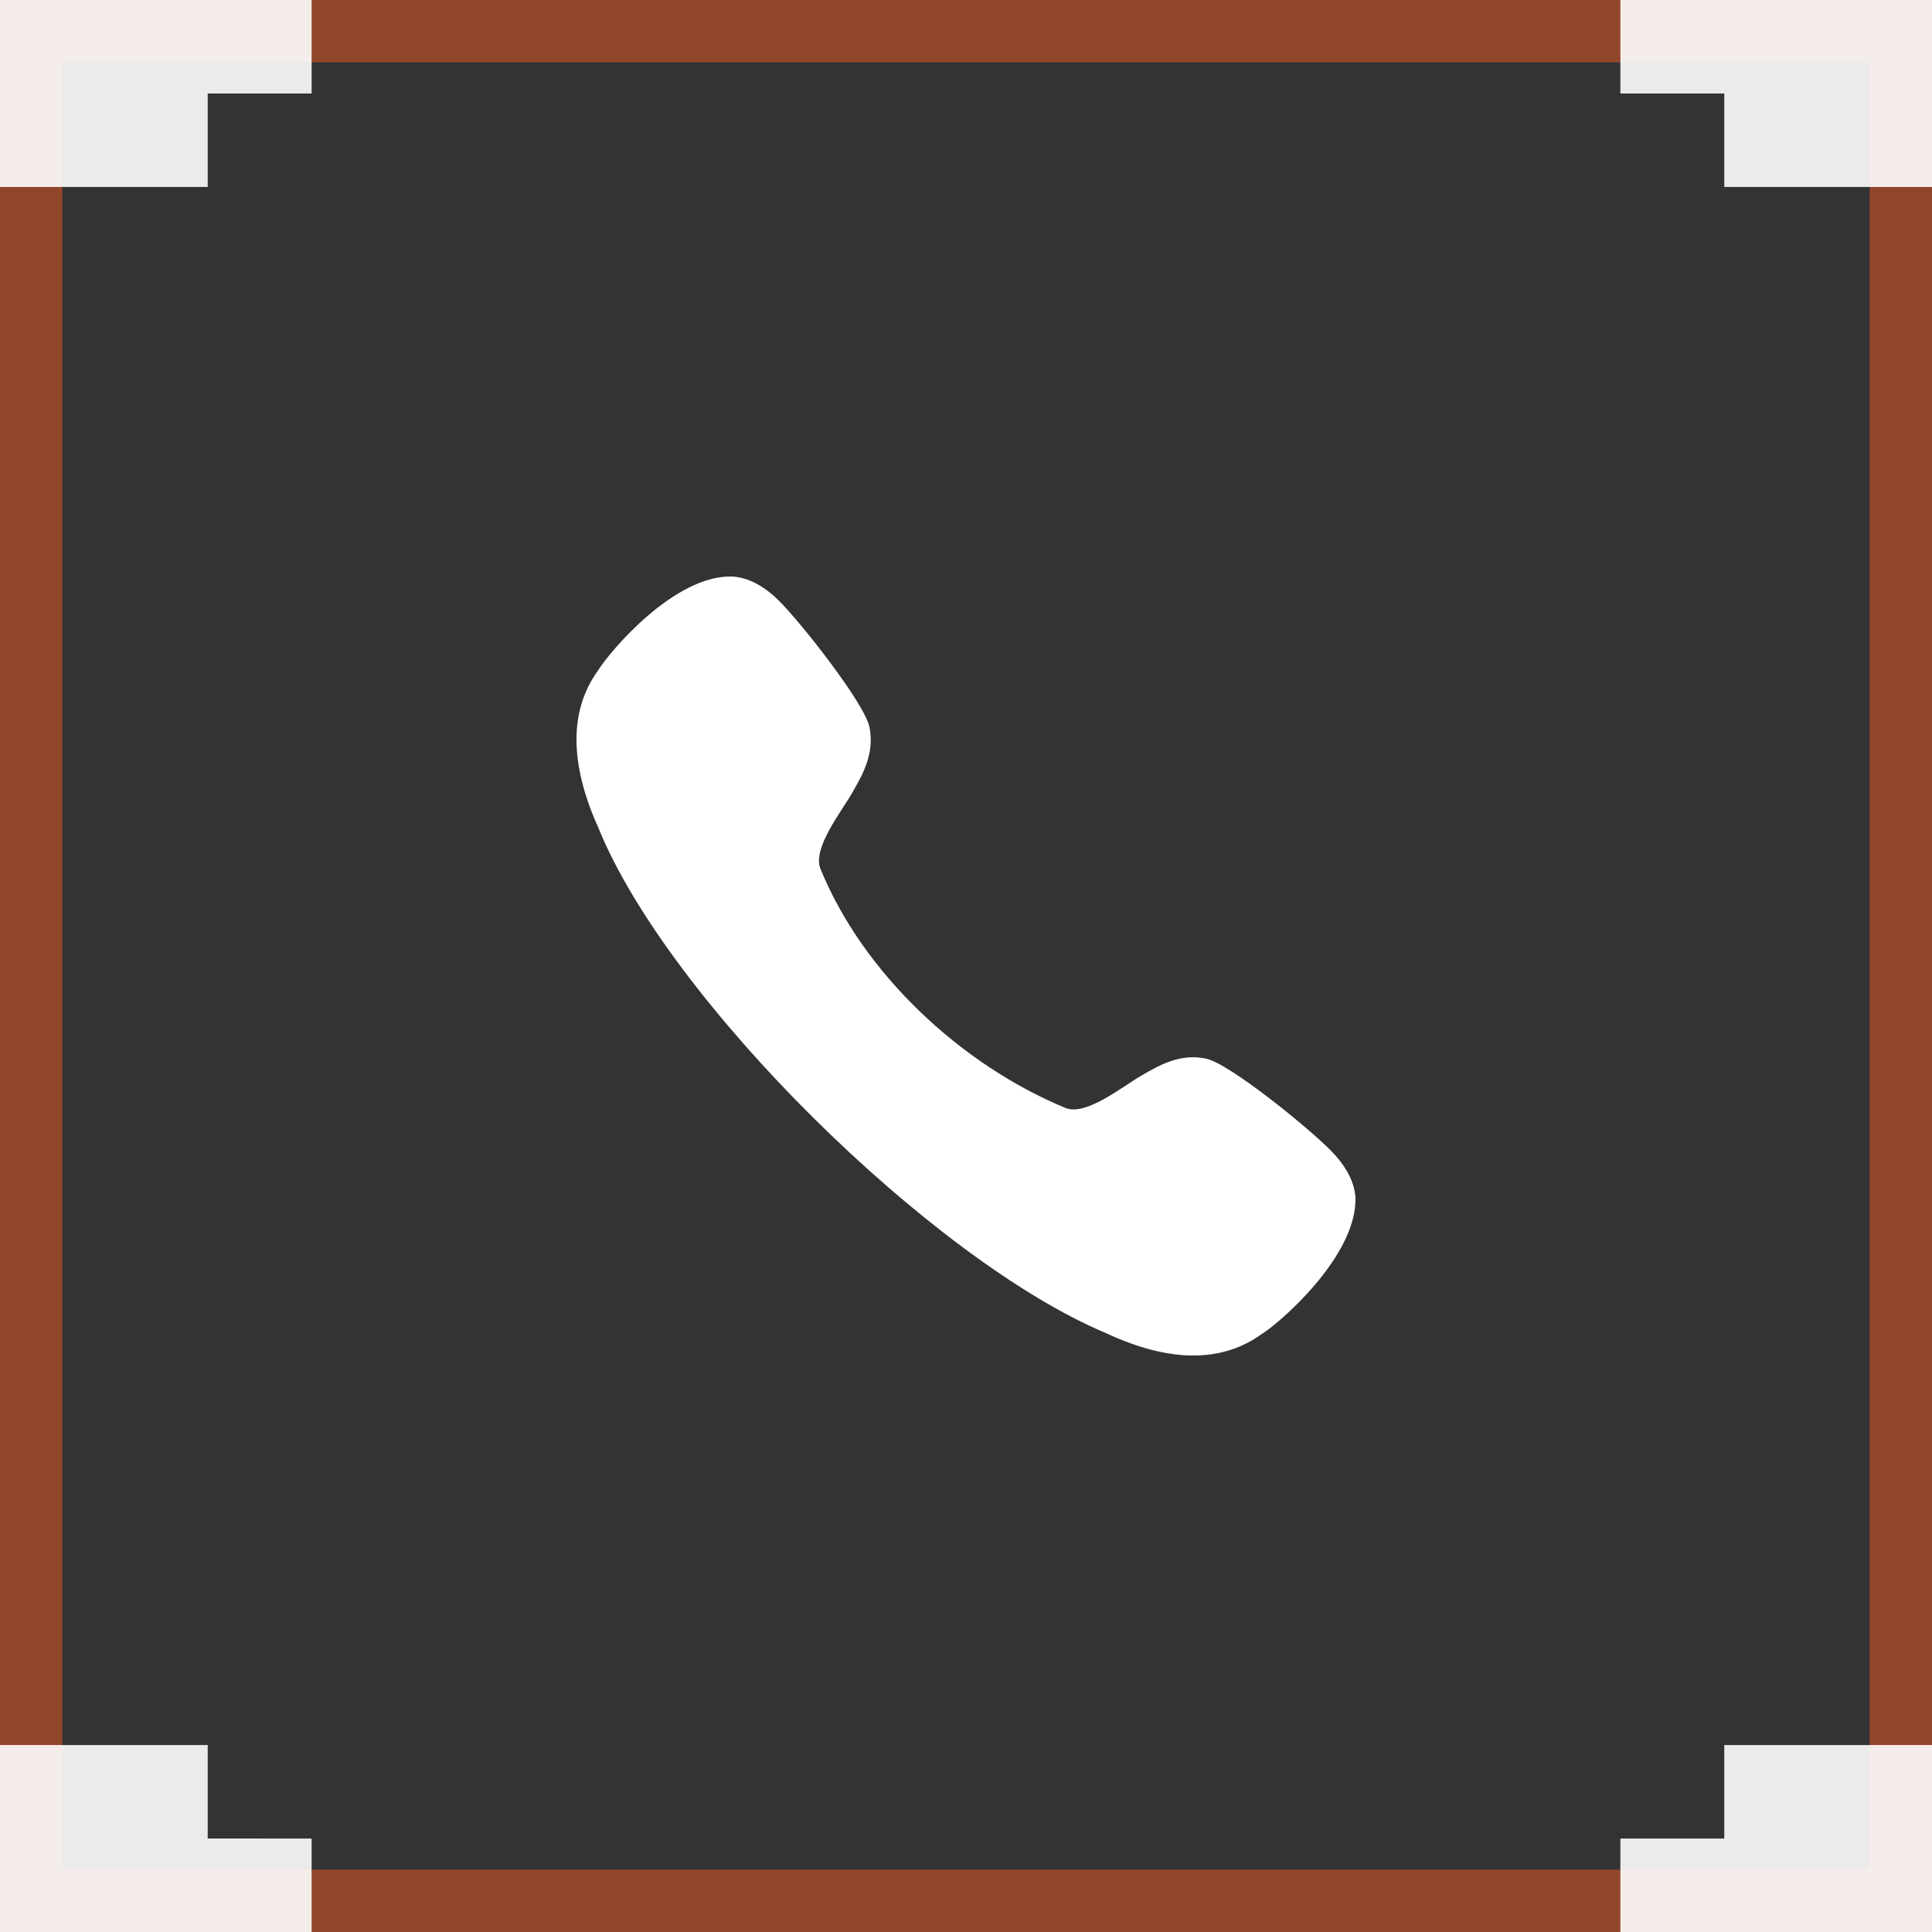 <svg width="31" height="31" fill="none" xmlns="http://www.w3.org/2000/svg"><rect width="100%" height="100%" fill="#333333" stroke="none"/><path stroke="#F15A24" stroke-opacity=".5" d="M.5.5h30v30H.5z"/><path d="M26 1.5h1.667V3H31V0h-5v1.5zm0 28h1.667V28H31v3h-5v-1.5zM5 1.5H3.333V3H0V0h5v1.5zm0 28H3.333V28H0v3h5v-1.5z" fill="#fff" fill-opacity=".9"/><path d="M19.354 16.987c-.42-.09-.752.105-1.046.275-.3.175-.873.64-1.202.52-1.68-.691-3.26-2.162-3.945-3.85-.12-.335.342-.91.516-1.216.169-.294.36-.63.273-1.053-.08-.38-1.097-1.675-1.457-2.029-.237-.234-.48-.362-.73-.383-.938-.04-1.986 1.212-2.17 1.511-.46.639-.457 1.489.008 2.52 1.122 2.767 5.366 6.944 8.144 8.108.513.24.982.36 1.403.36.412 0 .779-.115 1.094-.343.238-.137 1.541-1.237 1.507-2.2-.02-.246-.149-.492-.38-.73-.35-.363-1.637-1.41-2.015-1.49z" fill="#fff"/></svg>
